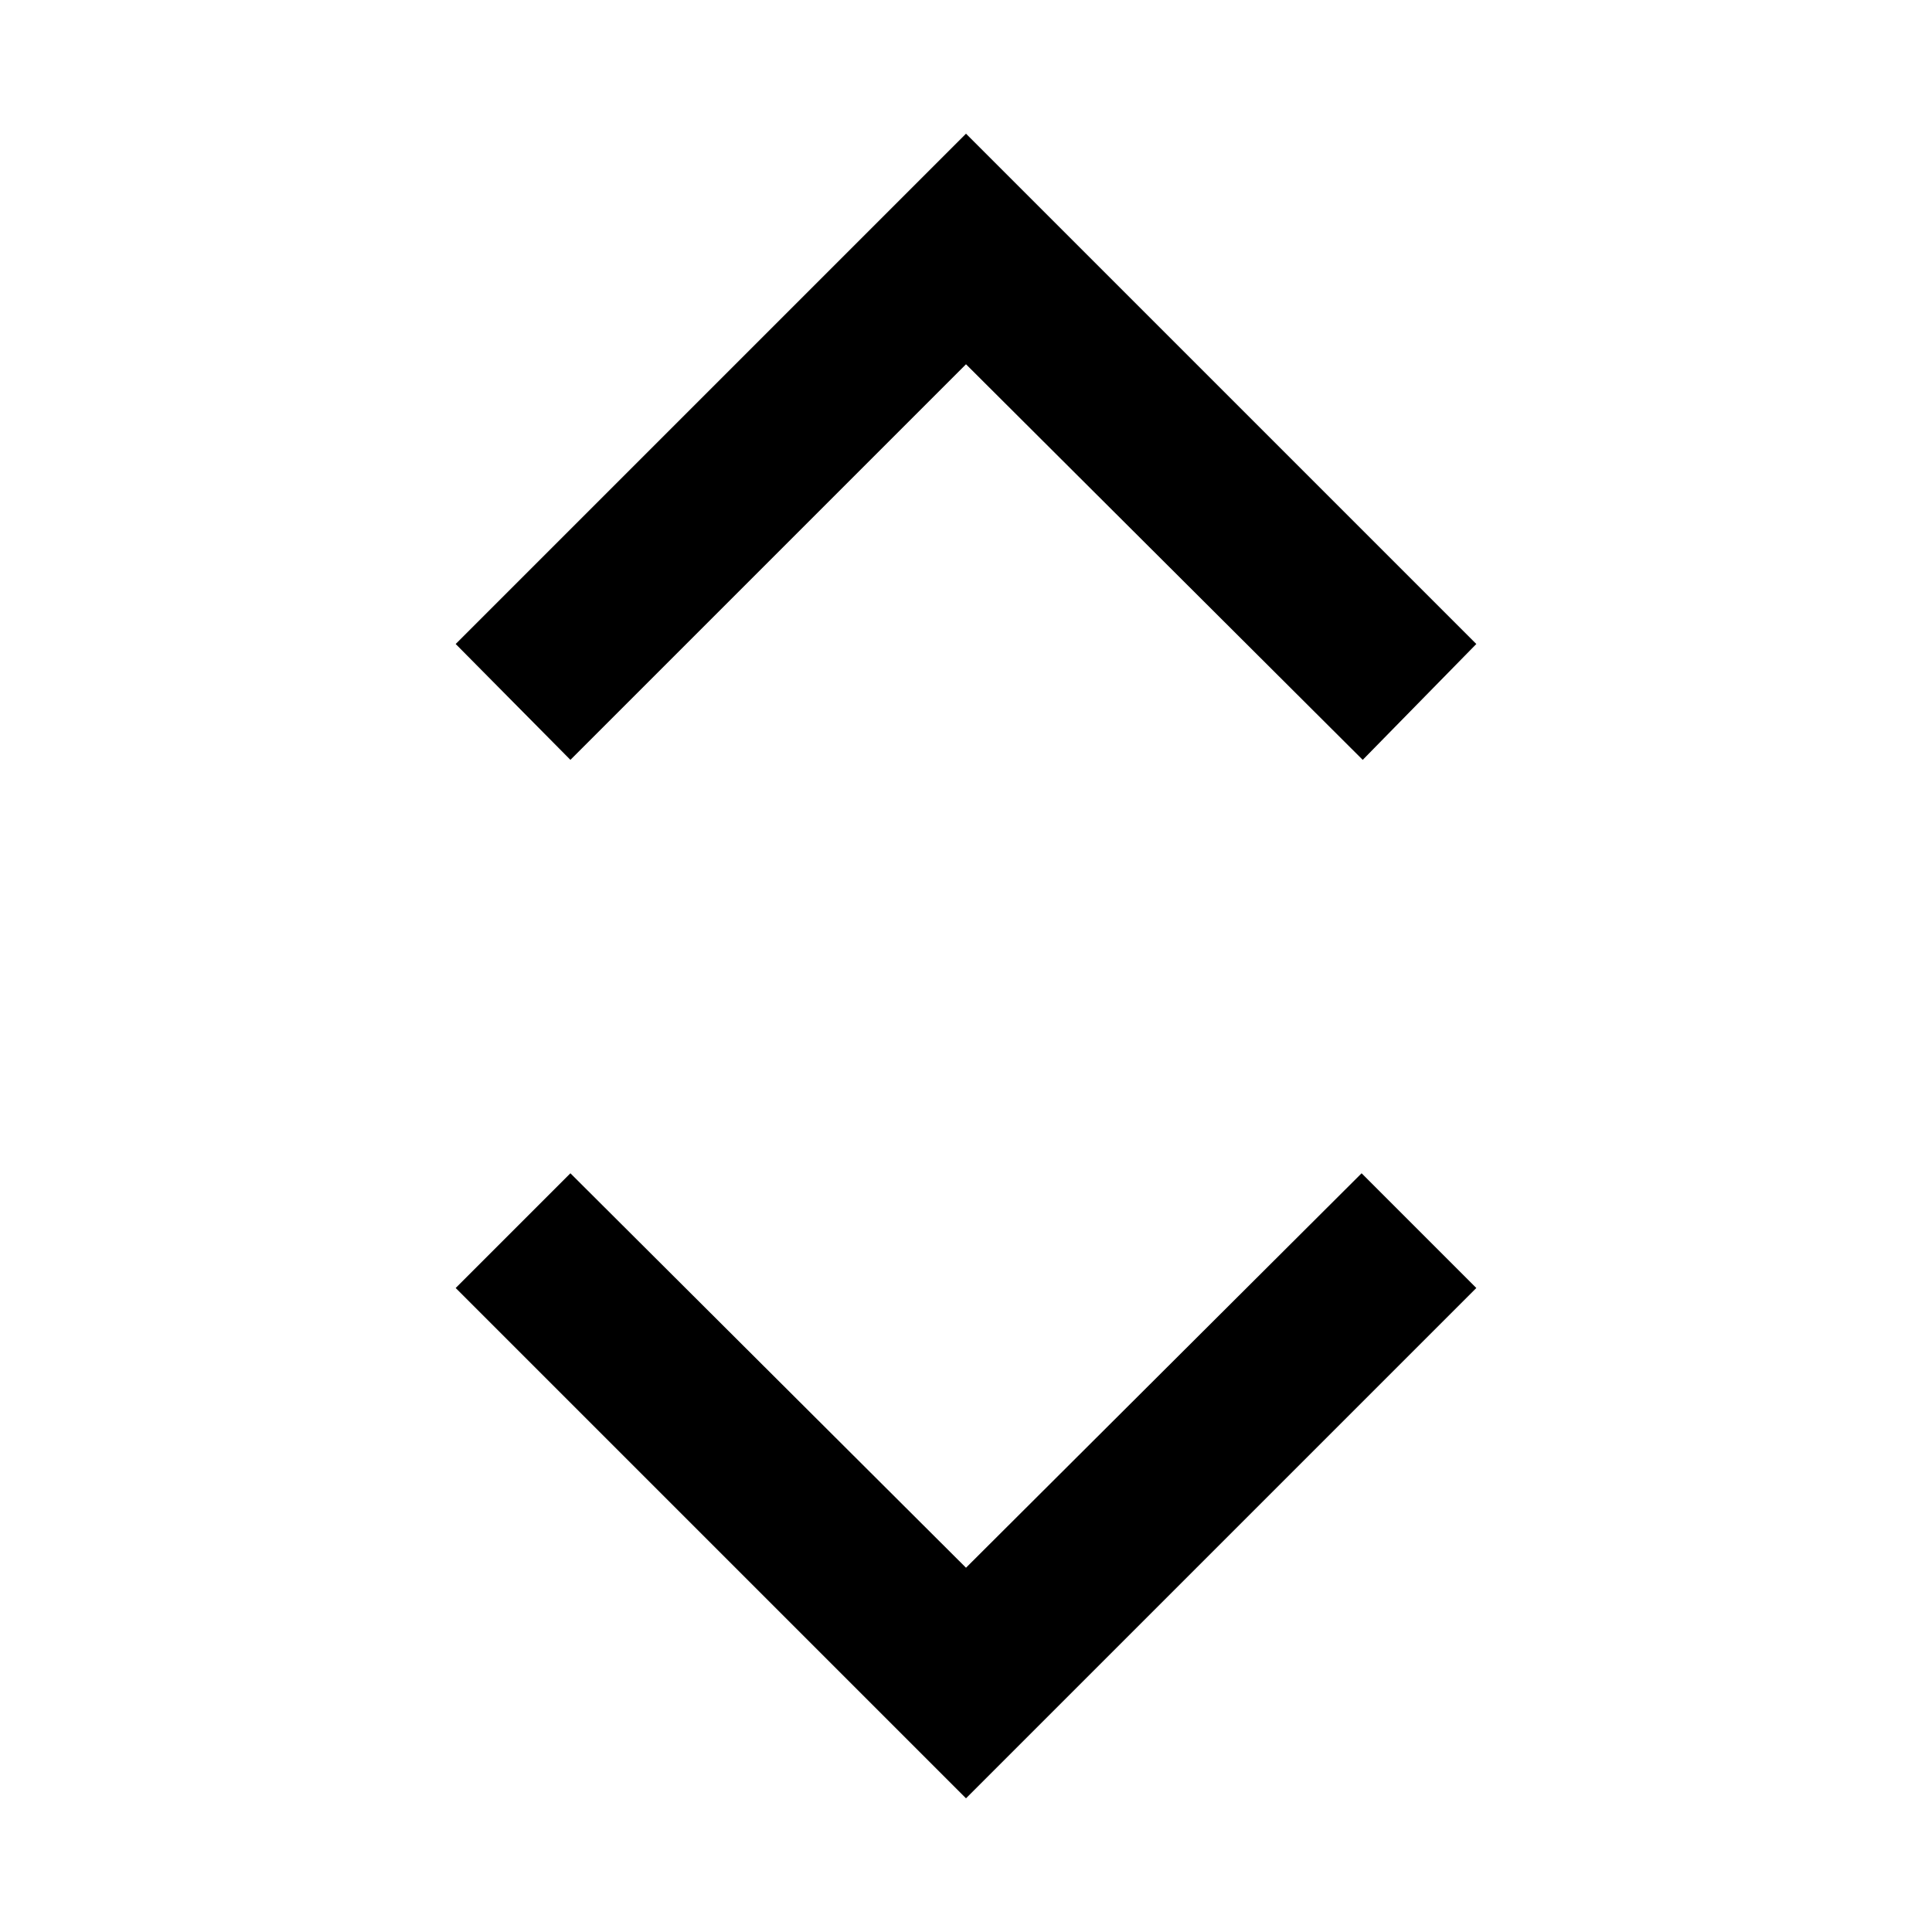 <svg xmlns="http://www.w3.org/2000/svg" width="48" height="48" viewBox="0 -960 960 960"><path d="M480-66.43 226.43-320l57-57L480-181l196.57-196 57 57L480-66.43Zm-196.57-516-57-57.57L480-893.57 733.57-640l-56.44 57.57L480-779 283.43-582.43Z"/></svg>